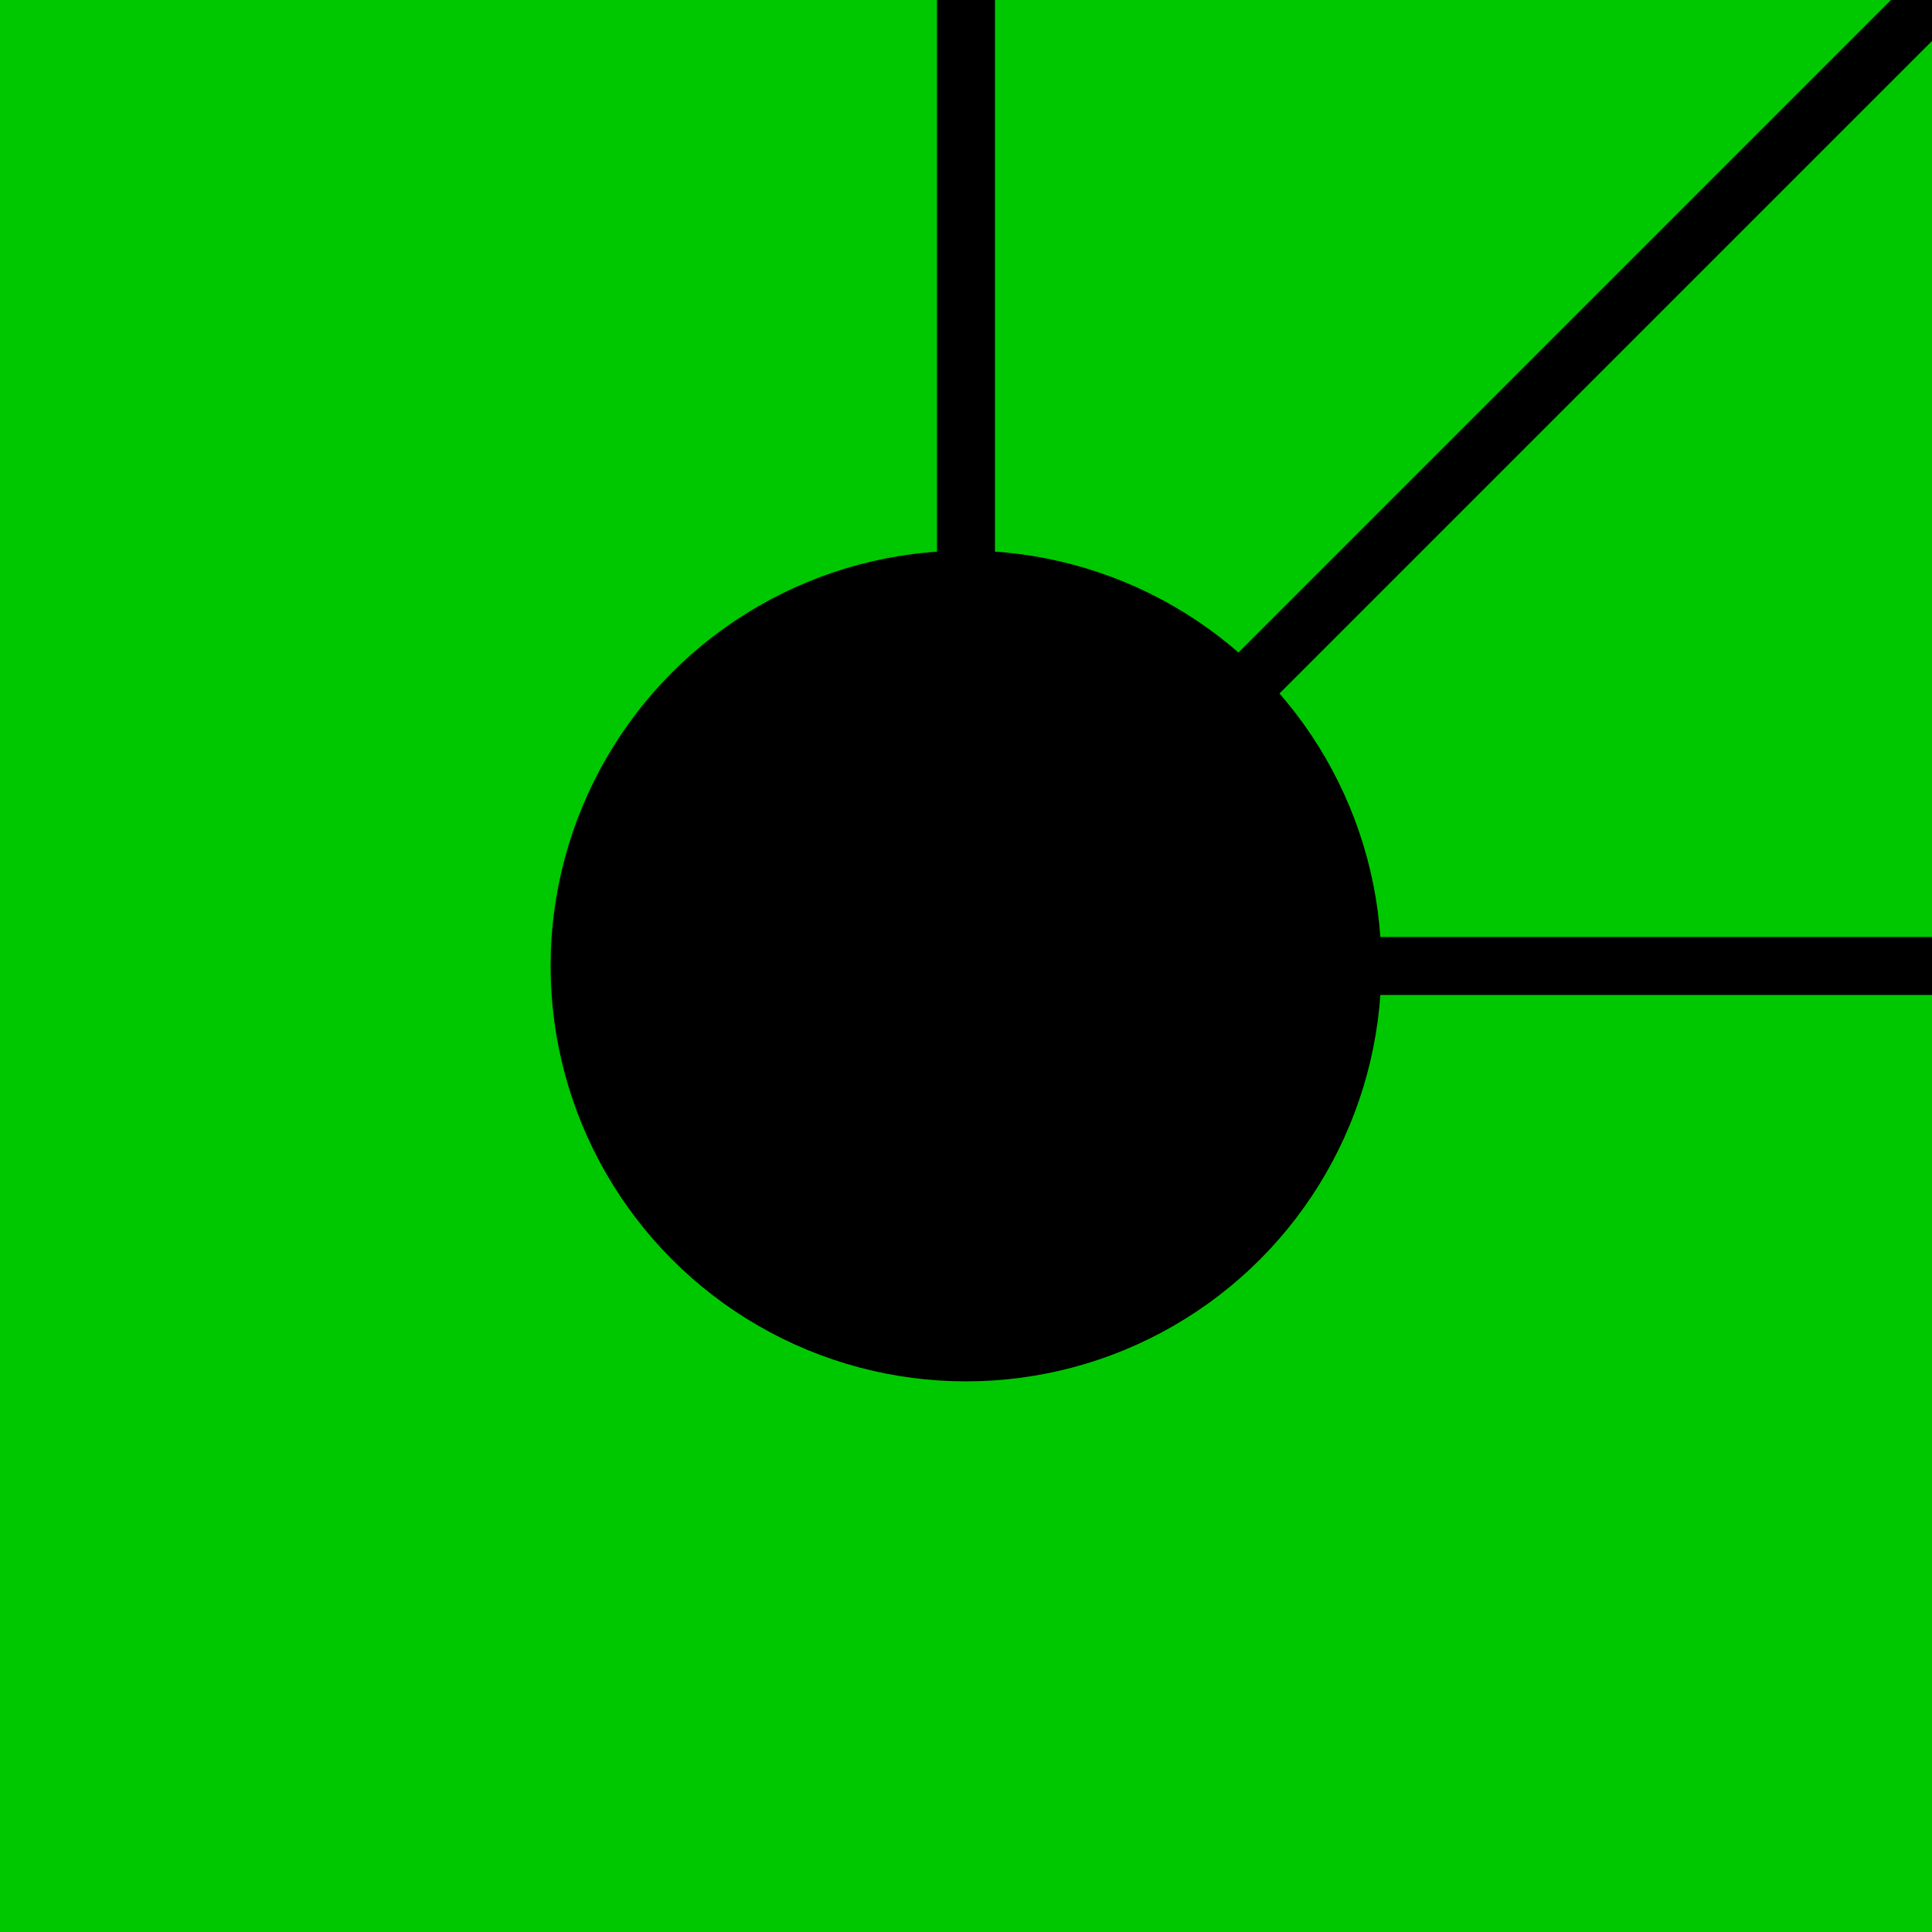 <?xml version="1.0" encoding="UTF-8" standalone="no"?>
<svg
   xmlns:dc="http://purl.org/dc/elements/1.1/"
   xmlns:cc="http://creativecommons.org/ns#"
   xmlns:rdf="http://www.w3.org/1999/02/22-rdf-syntax-ns#"
   xmlns:svg="http://www.w3.org/2000/svg"
   xmlns="http://www.w3.org/2000/svg"
   xmlns:sodipodi="http://sodipodi.sourceforge.net/DTD/sodipodi-0.dtd"
   xmlns:inkscape="http://www.inkscape.org/namespaces/inkscape"
   viewBox="0 0 100 100"
   id="svg2"
   version="1.1"
   inkscape:version="0.91 r13725"
   sodipodi:docname="bottom_left.svg">
  <defs
     id="defs16" />
  <sodipodi:namedview
     pagecolor="#ffffff"
     bordercolor="#666666"
     borderopacity="1"
     objecttolerance="10"
     gridtolerance="10"
     guidetolerance="10"
     inkscape:pageopacity="0"
     inkscape:pageshadow="2"
     inkscape:window-width="1366"
     inkscape:window-height="705"
     id="namedview14"
     showgrid="false"
     inkscape:zoom="2.36"
     inkscape:cx="50"
     inkscape:cy="50"
     inkscape:window-x="-8"
     inkscape:window-y="-8"
     inkscape:window-maximized="1"
     inkscape:current-layer="svg2" />
  <rect
     width="100"
     height="100"
     style="fill:#00c800;stroke-width:1;stroke:none;stroke-opacity:1"
     id="rect4" />
  <circle
     cx="50"
     cy="50"
     r="20"
     stroke="black"
     stroke-width="3"
     fill="black"
     id="circle6" />
  <line
     x1="69"
     y1="50"
     x2="100"
     y2="50"
     style="stroke-width:3;stroke:rgb(0,0,0);stroke-opacity:1"
     id="line8" />
  <line
     x1="50"
     y1="31"
     x2="50"
     y2="0"
     style="stroke-width:3;stroke:rgb(0,0,0);stroke-opacity:1"
     id="line10" />
  <line
     x1="65"
     y1="35"
     x2="100"
     y2="0"
     style="stroke-width:3;stroke:rgb(0,0,0);stroke-opacity:1"
     id="line12" />
</svg>
